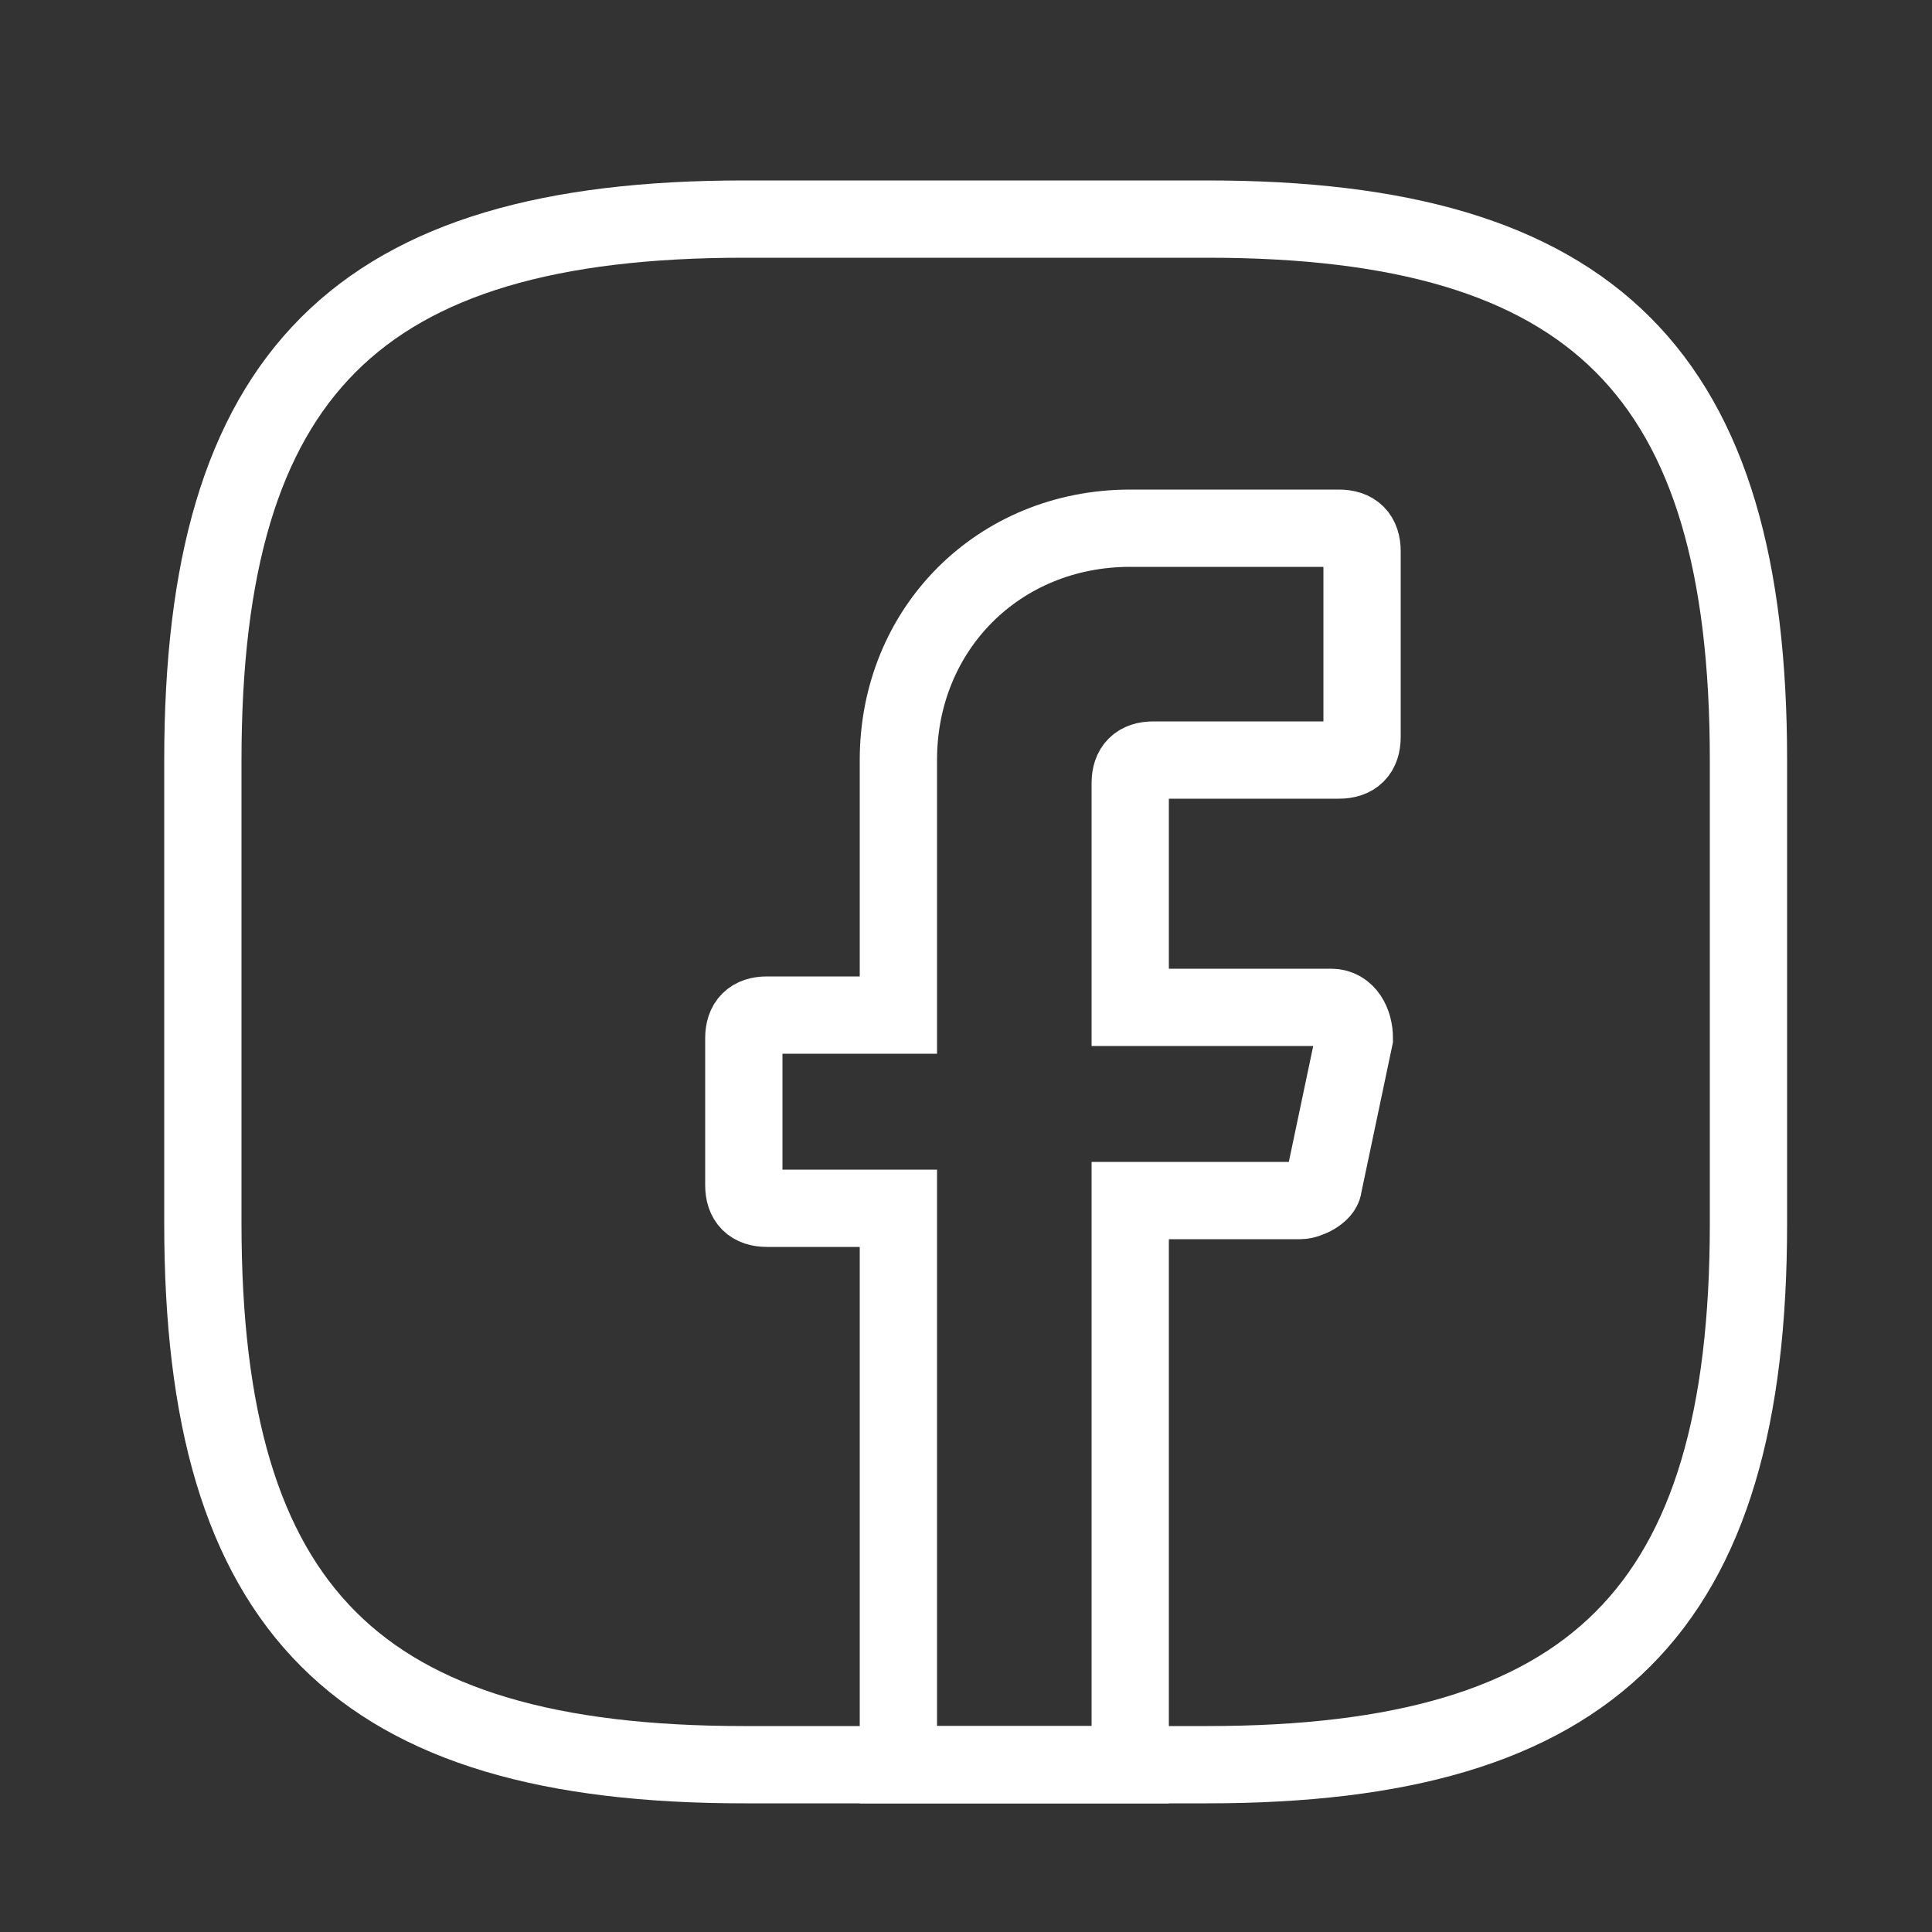 <svg width="25" height="25" viewBox="0 0 25 25" fill="none" xmlns="http://www.w3.org/2000/svg">
<rect x="0" y="0" width="25" height="25" fill="#333333" stroke="none"/>
<path d="M14.625 10.135V13.035H17.225C17.425 13.035 17.525 13.235 17.525 13.435L17.125 15.335C17.125 15.435 16.925 15.535 16.825 15.535H14.625V22.835H11.625V15.635H9.925C9.725 15.635 9.625 15.535 9.625 15.335V13.435C9.625 13.235 9.725 13.135 9.925 13.135H11.625V9.835C11.625 8.135 12.925 6.835 14.625 6.835H17.325C17.525 6.835 17.625 6.935 17.625 7.135V9.535C17.625 9.735 17.525 9.835 17.325 9.835H14.925C14.725 9.835 14.625 9.935 14.625 10.135Z" stroke="white" stroke-miterlimit="10" stroke-linecap="round"/>
<path d="M15.625 22.835H9.625C4.625 22.835 2.625 20.835 2.625 15.835V9.835C2.625 4.835 4.625 2.835 9.625 2.835H15.625C20.625 2.835 22.625 4.835 22.625 9.835V15.835C22.625 20.835 20.625 22.835 15.625 22.835Z" stroke="white" stroke-linecap="round" stroke-linejoin="round"/>
</svg>
